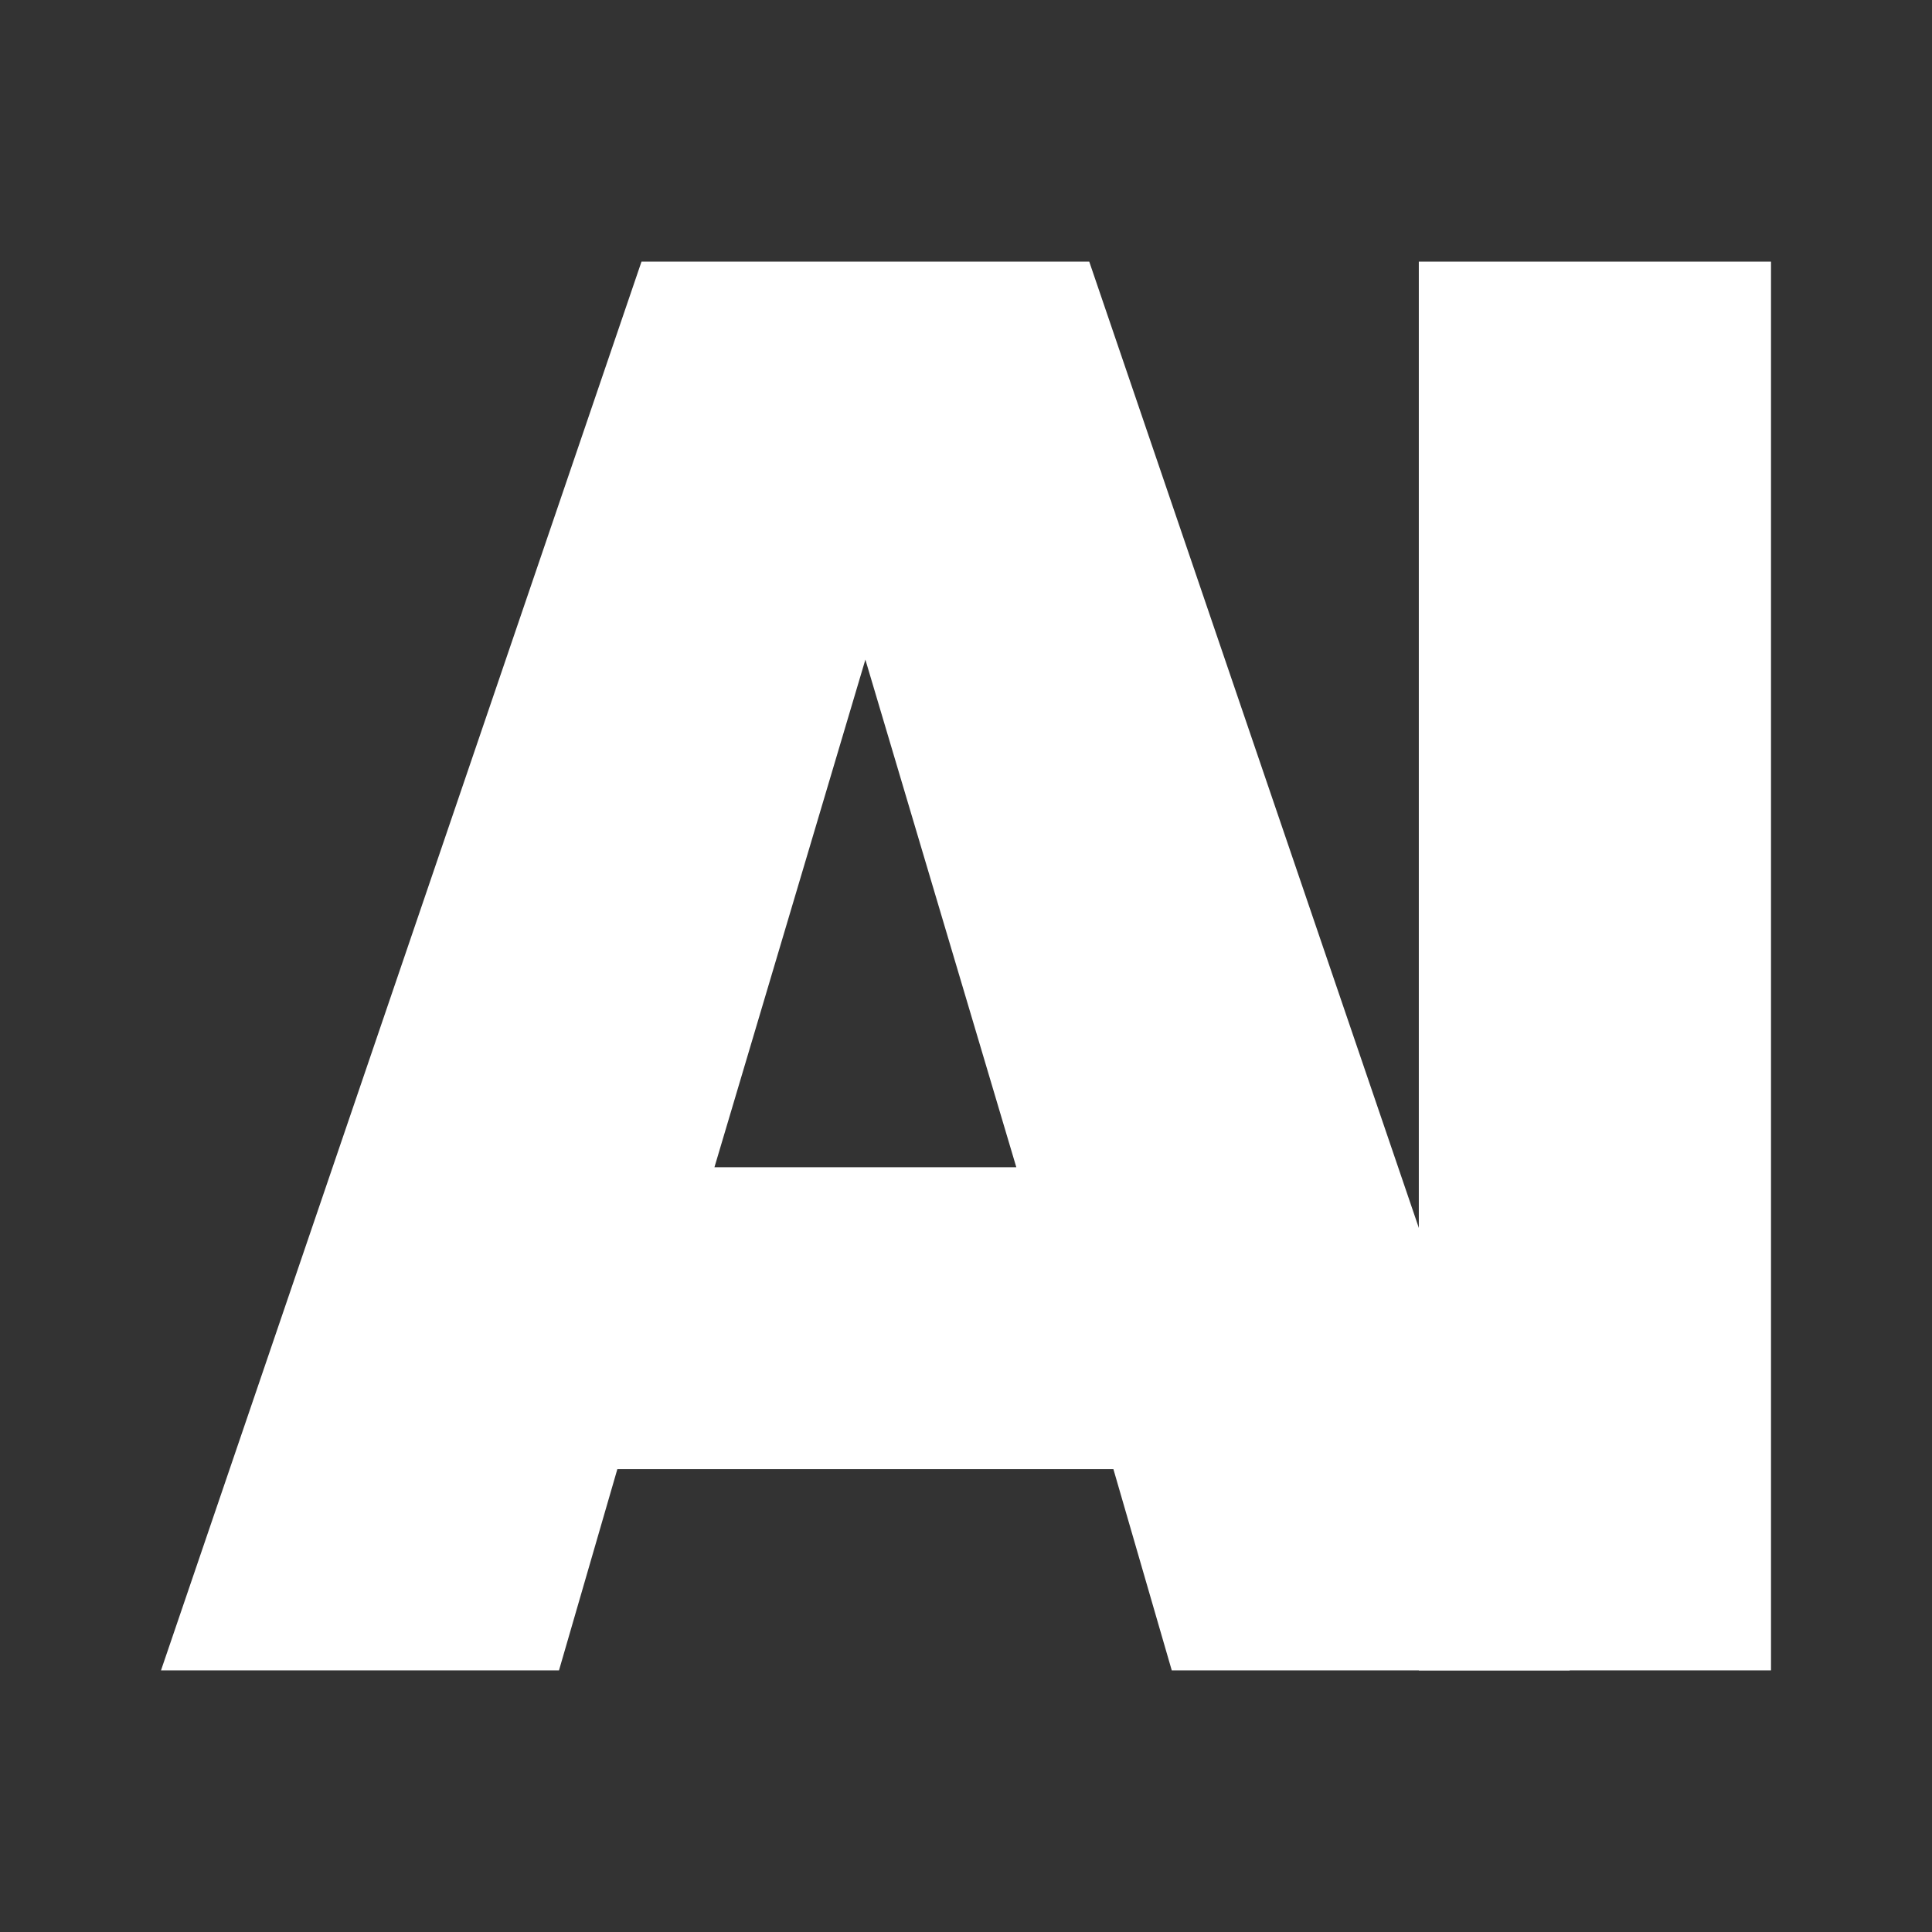 <svg width="24" height="24" viewBox="0 0 24 24" fill="none" xmlns="http://www.w3.org/2000/svg">
<rect x="0" y="0" width="24" height="24" fill="#333333" stroke="none"/>
<path fill-rule="evenodd" clip-rule="evenodd" d="M2 20.75H6.944L7.669 18.25H13.831L14.556 20.75H19.5L13.531 3.25H7.969L2 20.75ZM12.625 14.5L10.75 8.194L8.875 14.5H12.625Z" fill="white"/>
<path d="M17.625 3.25H22V20.75H17.625V3.25Z" fill="white"/>
</svg>
